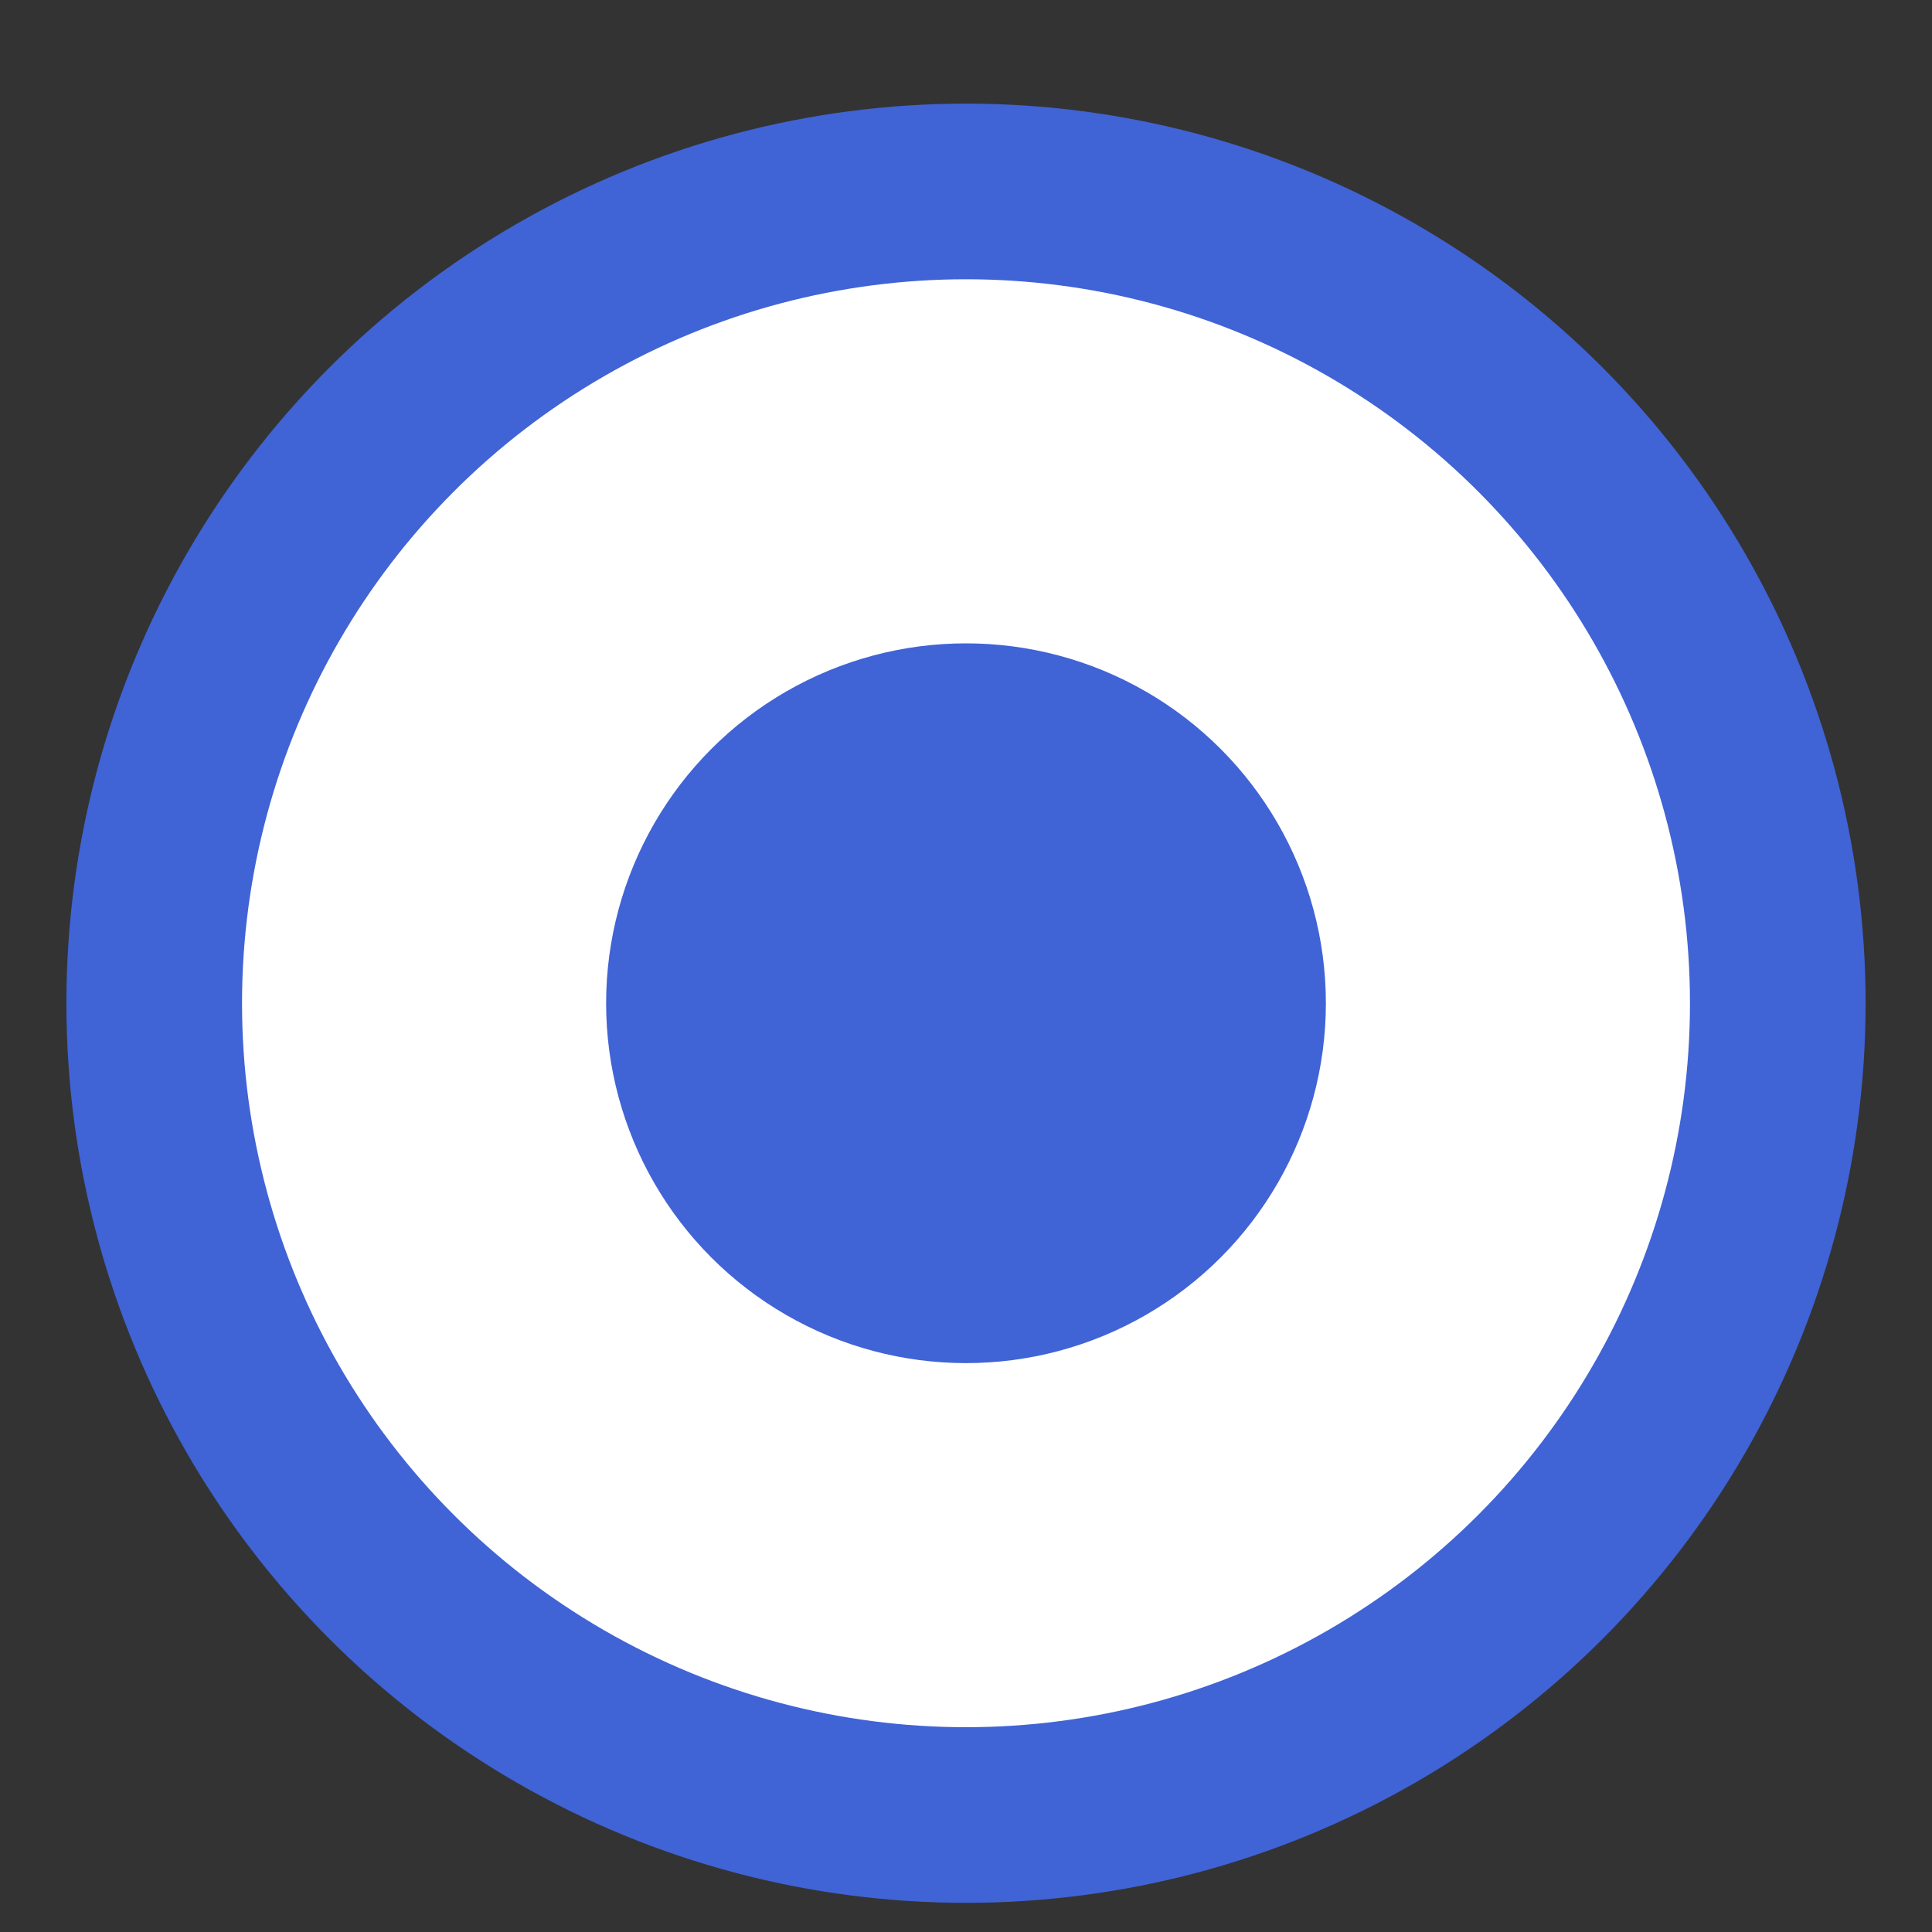 <svg width="11" height="11" viewBox="0 0 11 11" fill="none" xmlns="http://www.w3.org/2000/svg">
<rect x="0" y="0" width="11" height="11" fill="#333333" stroke="none"/>
<circle cx="5.5" cy="5.712" r="4.622" fill="white" stroke="#4063D6"/>
<circle cx="5.5" cy="5.712" r="2.049" fill="#4063D6"/>
</svg>
